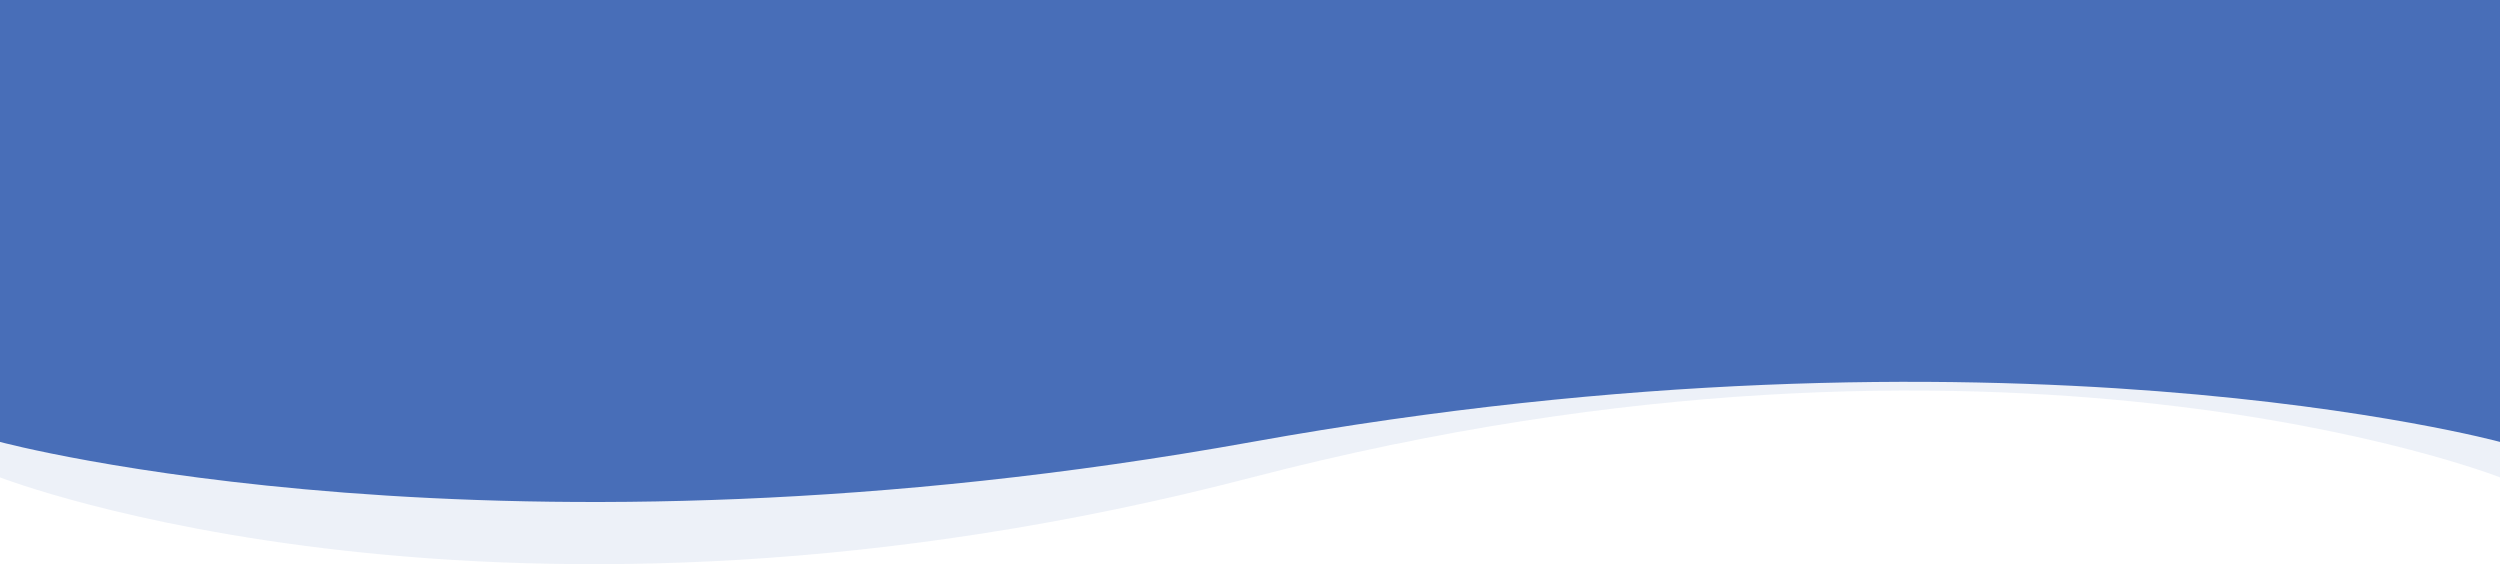 <svg xmlns="http://www.w3.org/2000/svg" width="1366" height="308.276" viewBox="0 0 1366 308.276"><defs><style>.a,.b{fill:#486eb8;}.b{opacity:0.1;}</style></defs><g transform="translate(1366 1972.226) rotate(180)"><rect class="a" width="1366" height="176.628" transform="translate(1366 1972.226) rotate(180)"/><g transform="translate(1366 1805.944) rotate(180)"><path class="b" d="M0,94.553s273.78,106.742,684.163,0,681.838,0,681.838,0V0H0Z" transform="translate(0 0)"/><path class="a" d="M0,65.442s273.78,73.878,684.163,0,681.838,0,681.838,0V0H0Z" transform="translate(0 9.74)"/></g></g></svg>